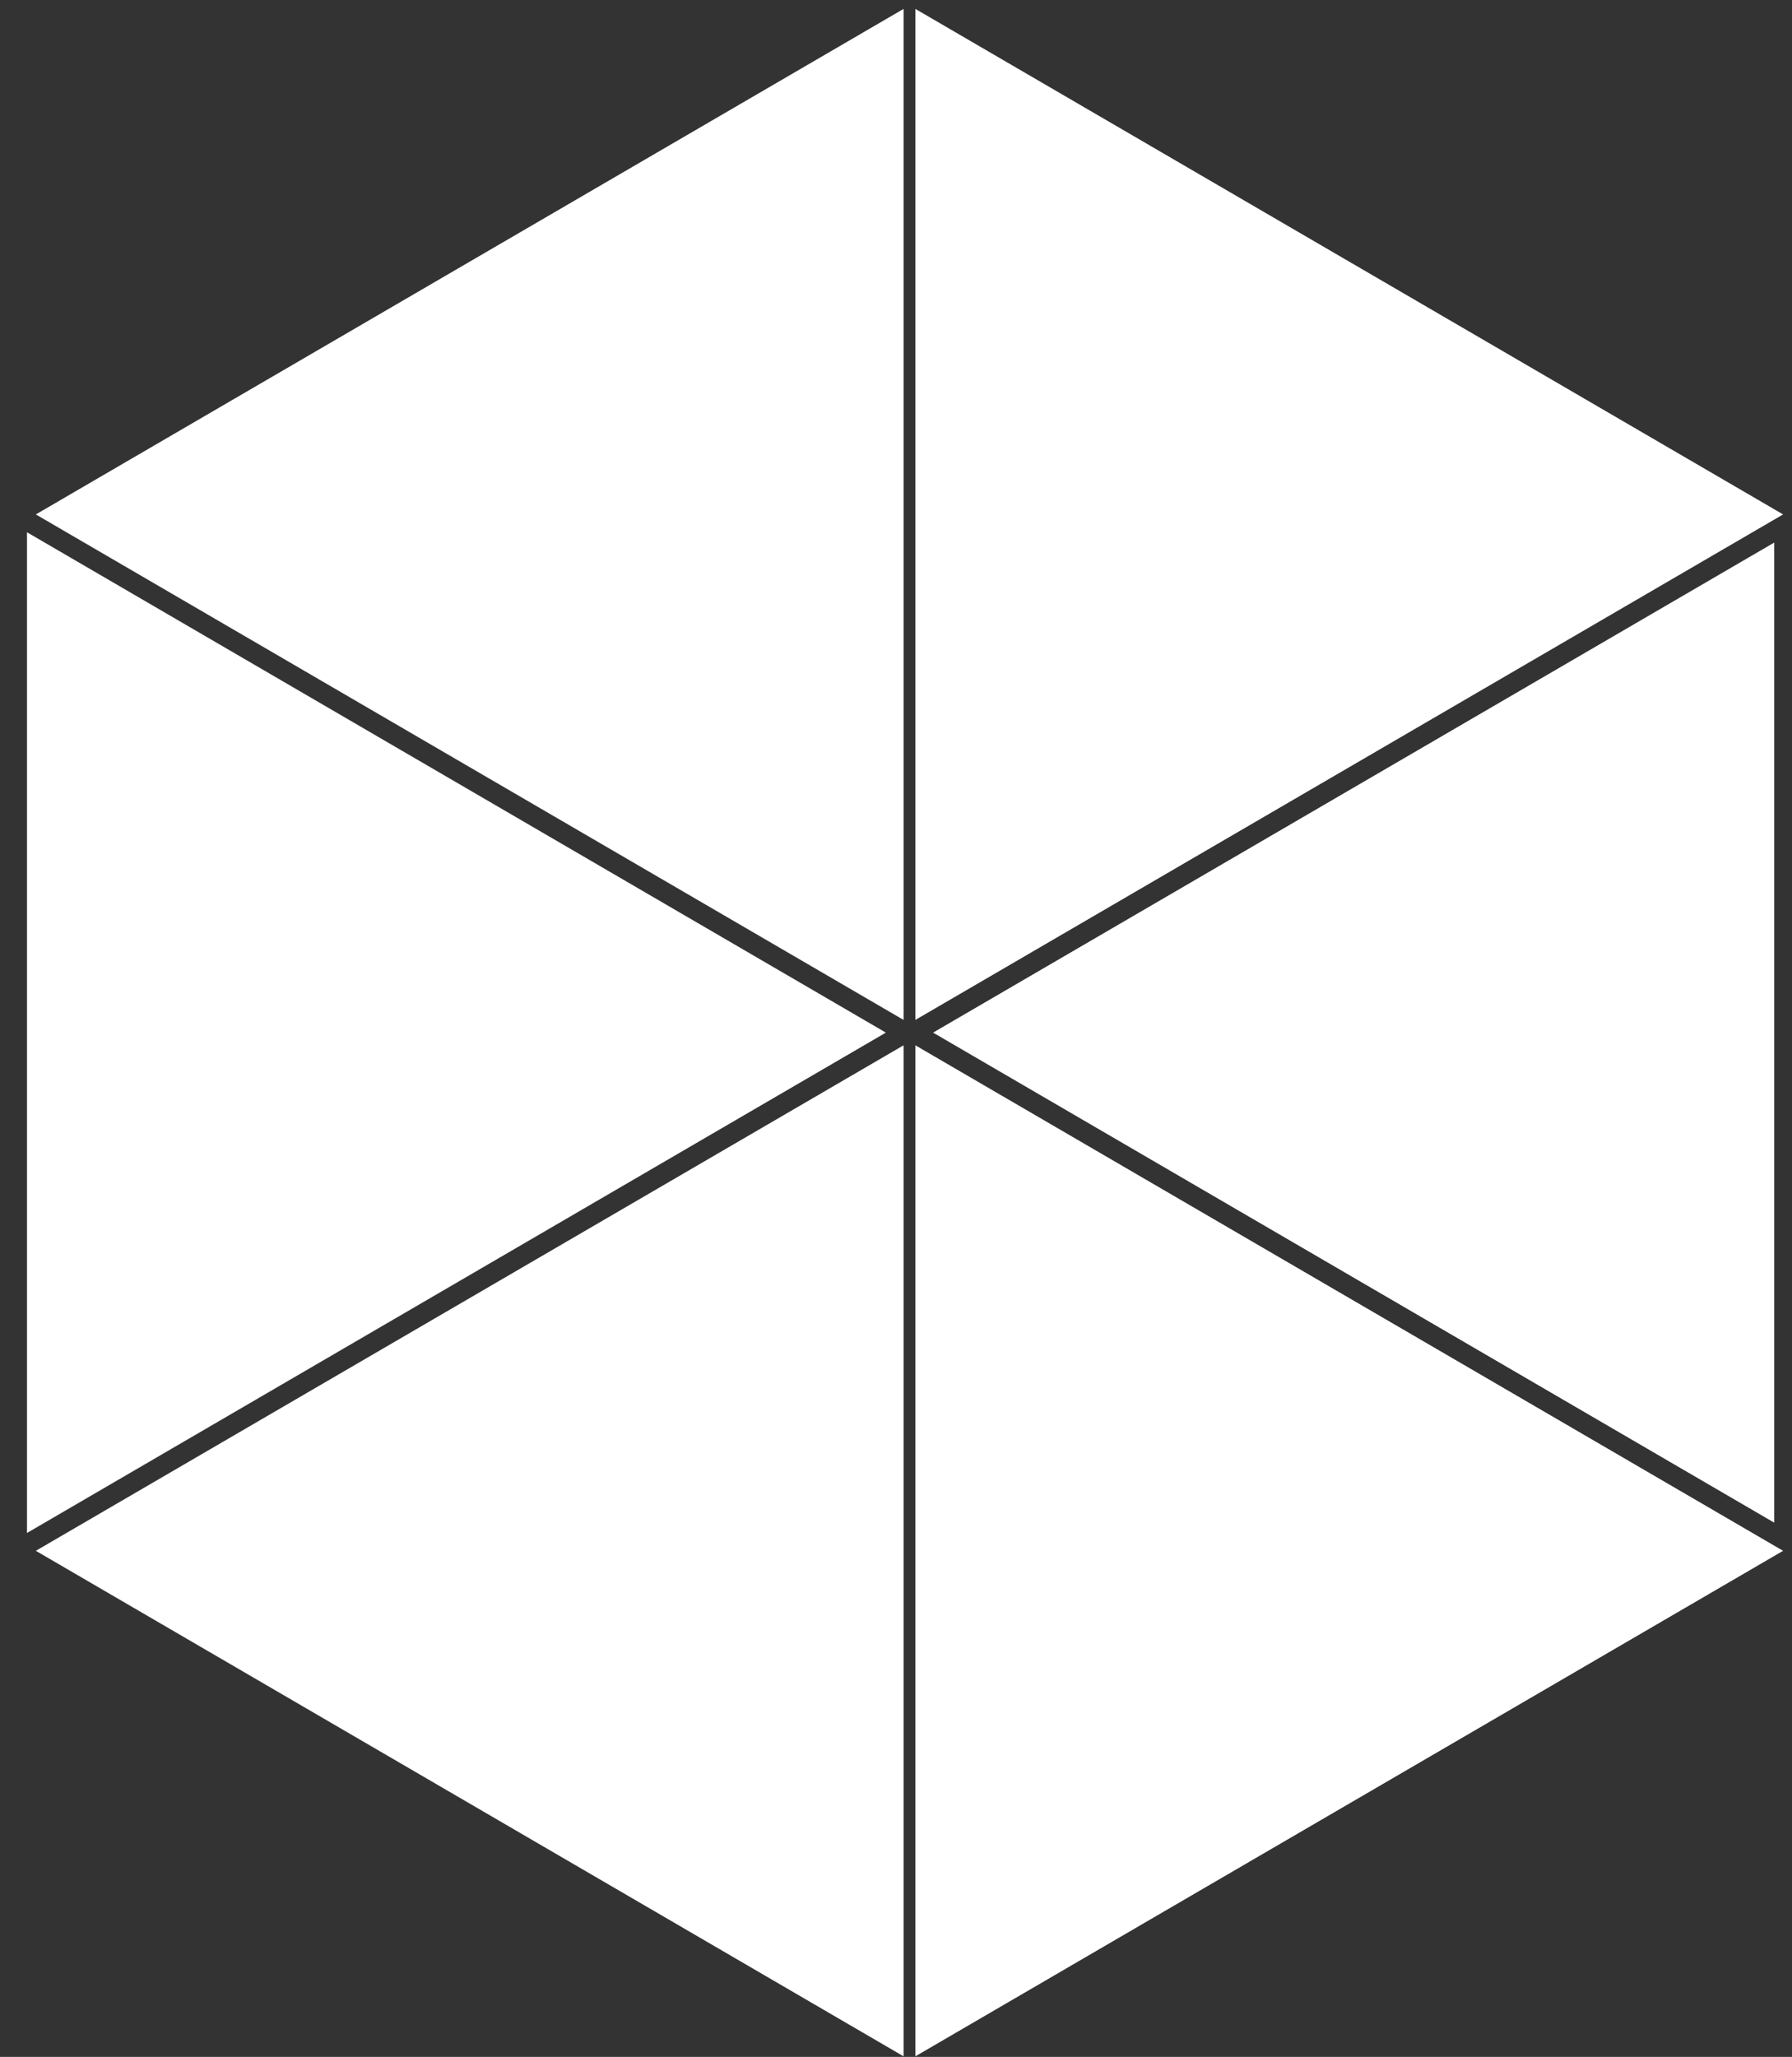 <?xml version="1.0" encoding="UTF-8"?>
<svg width="61px" height="70px" viewBox="0 0 61 70" version="1.1" xmlns="http://www.w3.org/2000/svg" xmlns:xlink="http://www.w3.org/1999/xlink">
    <rect x="0" y="0" width="61" height="70" fill="#333333" stroke="none"/>
    <!-- Generator: Sketch 52.4 (67378) - http://www.bohemiancoding.com/sketch -->
    <title>ICON/BATCH/WHITE</title>
    <desc>Created with Sketch.</desc>
    <g id="Symbols" stroke="none" stroke-width="1" fill="none" fill-rule="evenodd">
        <g id="ICON/BATCH/WHITE" transform="translate(-7, -2)" fill="#FFFFFF" fill-rule="nonzero">
            <g transform="translate(7, 2)" id="Combined-Shape">
                <path d="M30.758,35.574 L30.758,69.981 L1.22,52.777 L30.758,35.574 Z M0.919,18.114 L30.155,35.142 L0.919,52.17 L0.919,18.114 Z M31.159,0.303 L60.697,17.507 L31.159,34.71 L31.159,0.303 Z M31.159,35.574 L60.697,52.777 L31.159,69.981 L31.159,35.574 Z M30.758,0.303 L30.758,34.71 L1.22,17.507 L30.758,0.303 Z M31.762,35.142 L60.395,18.465 L60.395,51.819 L31.762,35.142 Z"></path>
            </g>
        </g>
    </g>
</svg>